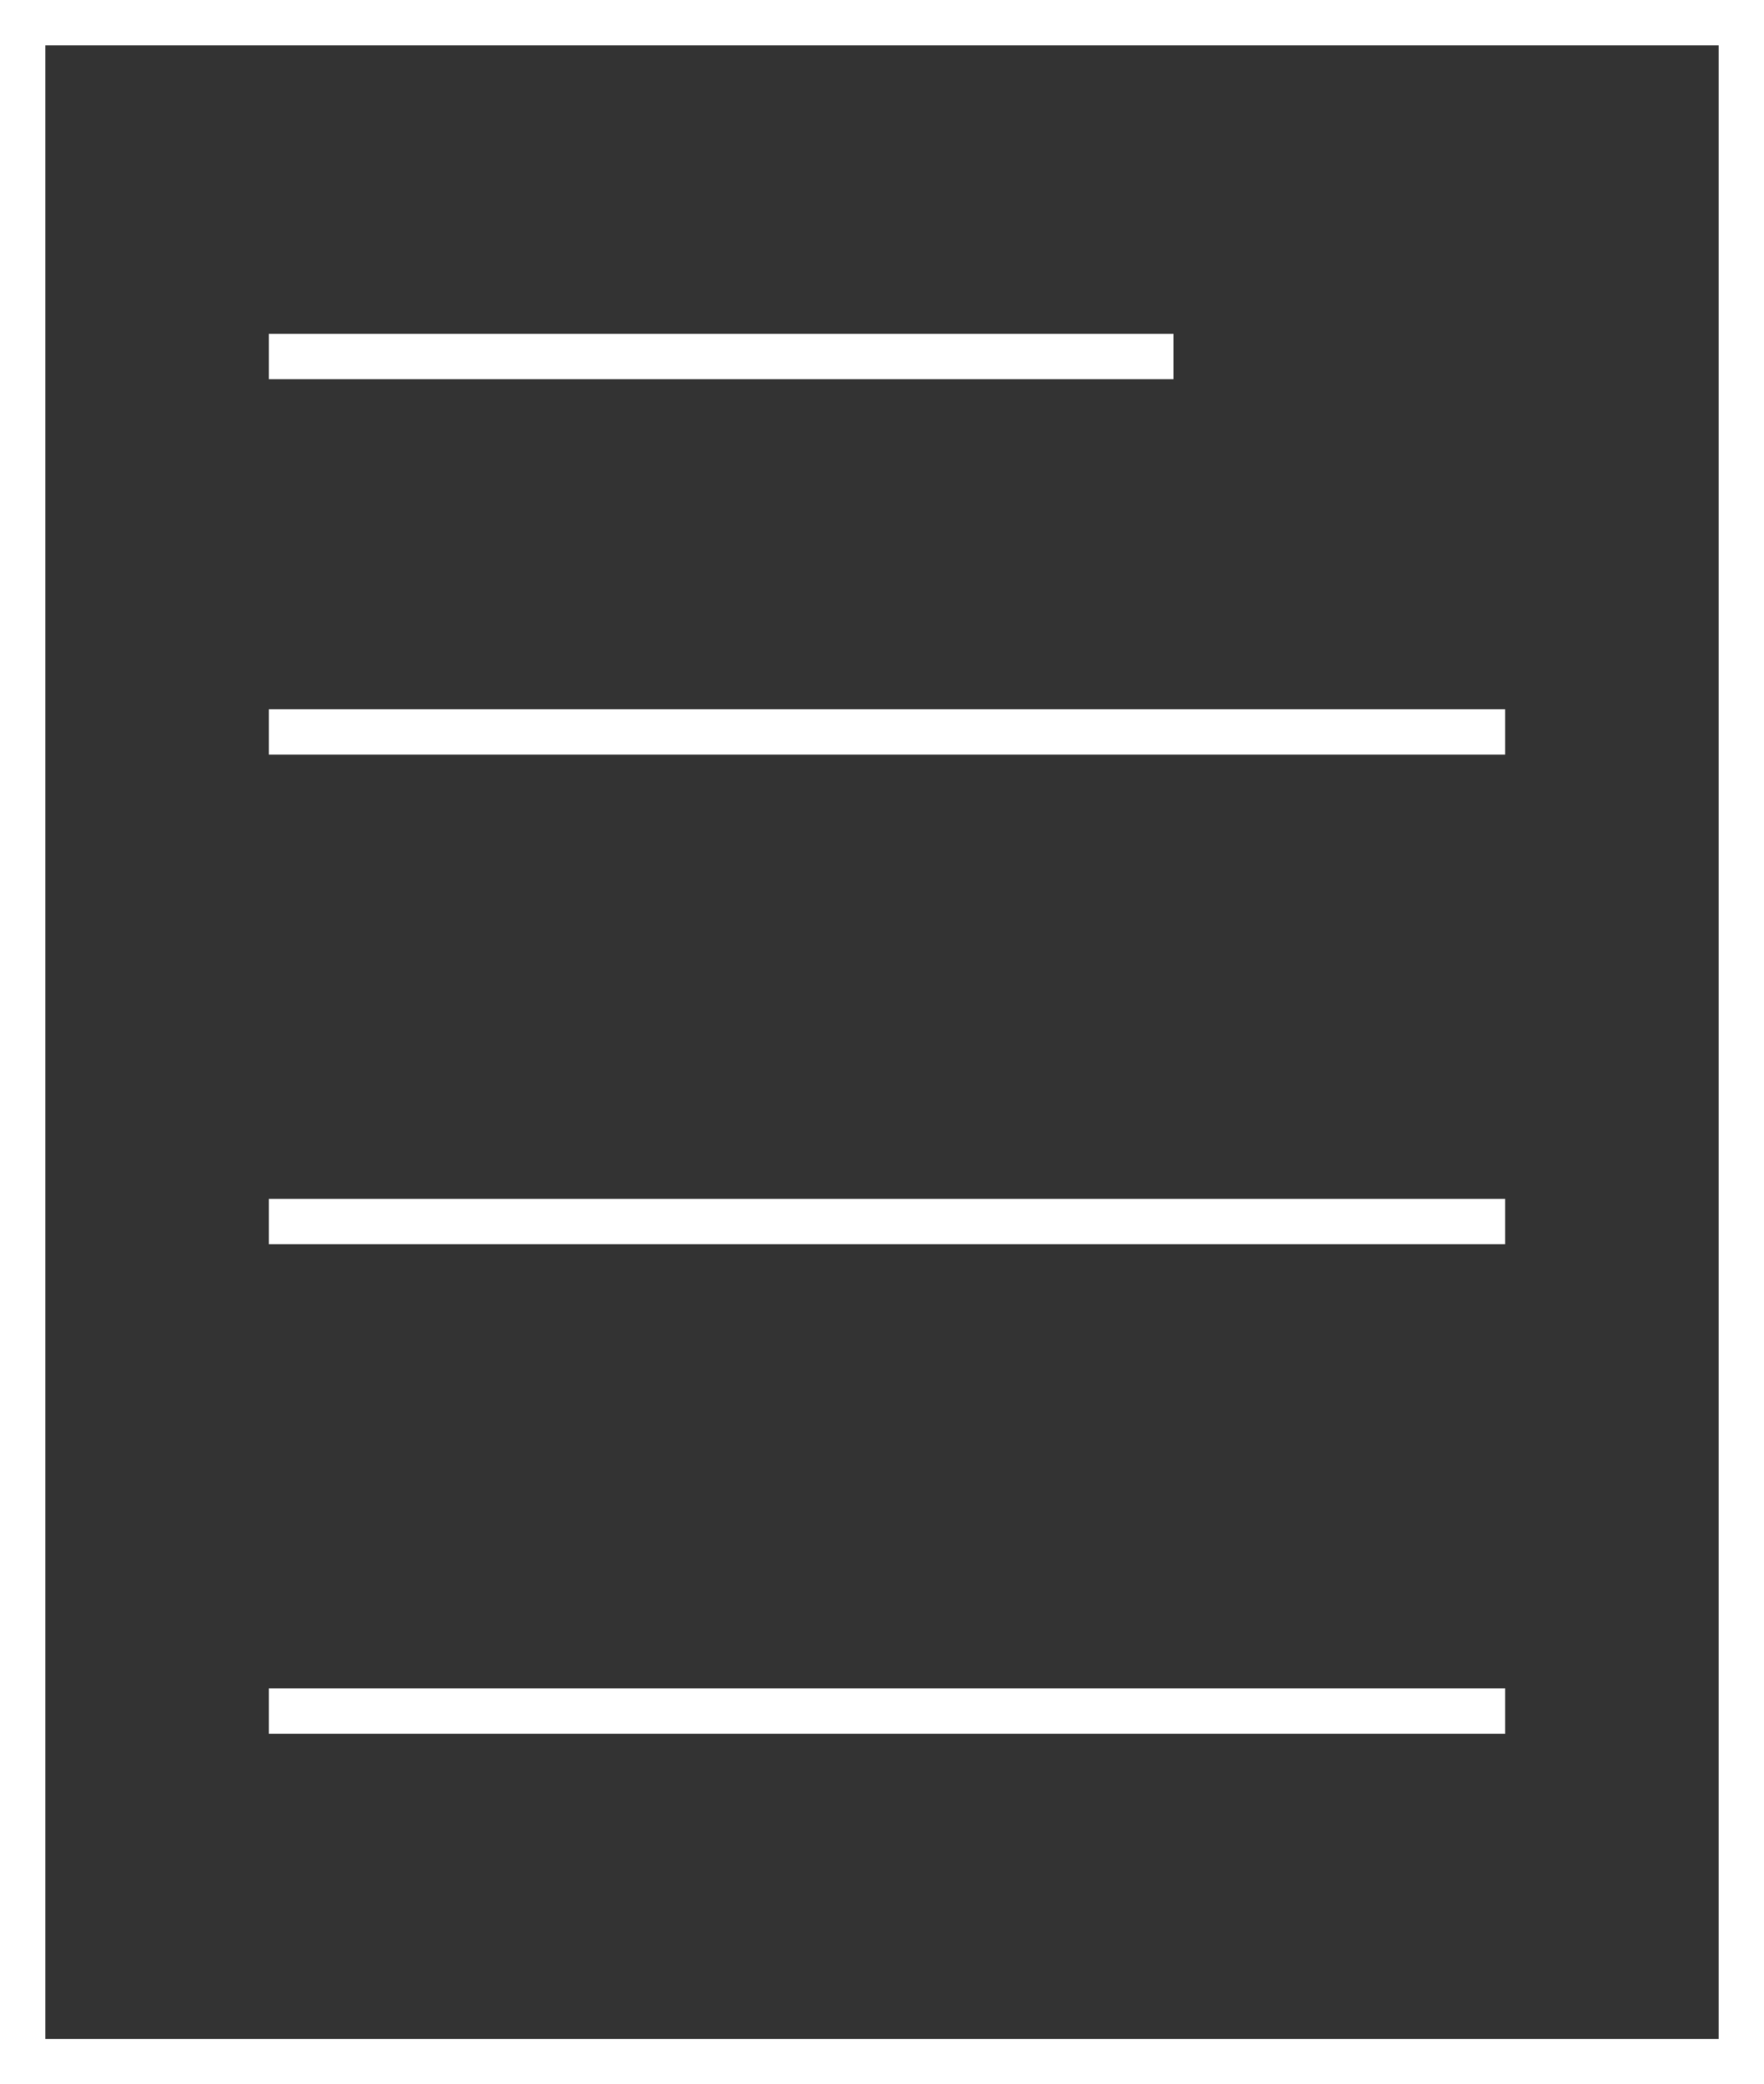 <?xml version="1.0" encoding="utf-8"?>
<!-- Generator: Adobe Illustrator 25.4.1, SVG Export Plug-In . SVG Version: 6.00 Build 0)  -->
<svg version="1.1" id="Layer_1" xmlns="http://www.w3.org/2000/svg" xmlns:xlink="http://www.w3.org/1999/xlink" x="0px" y="0px"
	 viewBox="0 0 503.11 594.36" style="enable-background:new 0 0 503.11 594.36;" xml:space="preserve">
<rect x="0" y="0" width="503.11" height="594.36" fill="#333333" stroke="none"/>
<style type="text/css">
	.st0{fill:#FFFFFF;}
</style>
<g>
	<path class="st0" d="M0,0v594.36h503.11V0H0z M490.18,581.43H12.93V12.93h477.25V581.43z"/>
	<rect x="76.69" y="95.21" class="st0" width="257.99" height="12.93"/>
	<rect x="76.69" y="202.26" class="st0" width="352.59" height="12.93"/>
	<rect x="76.69" y="341.86" class="st0" width="352.59" height="12.93"/>
	<rect x="76.69" y="481.46" class="st0" width="352.59" height="12.93"/>
</g>
</svg>
